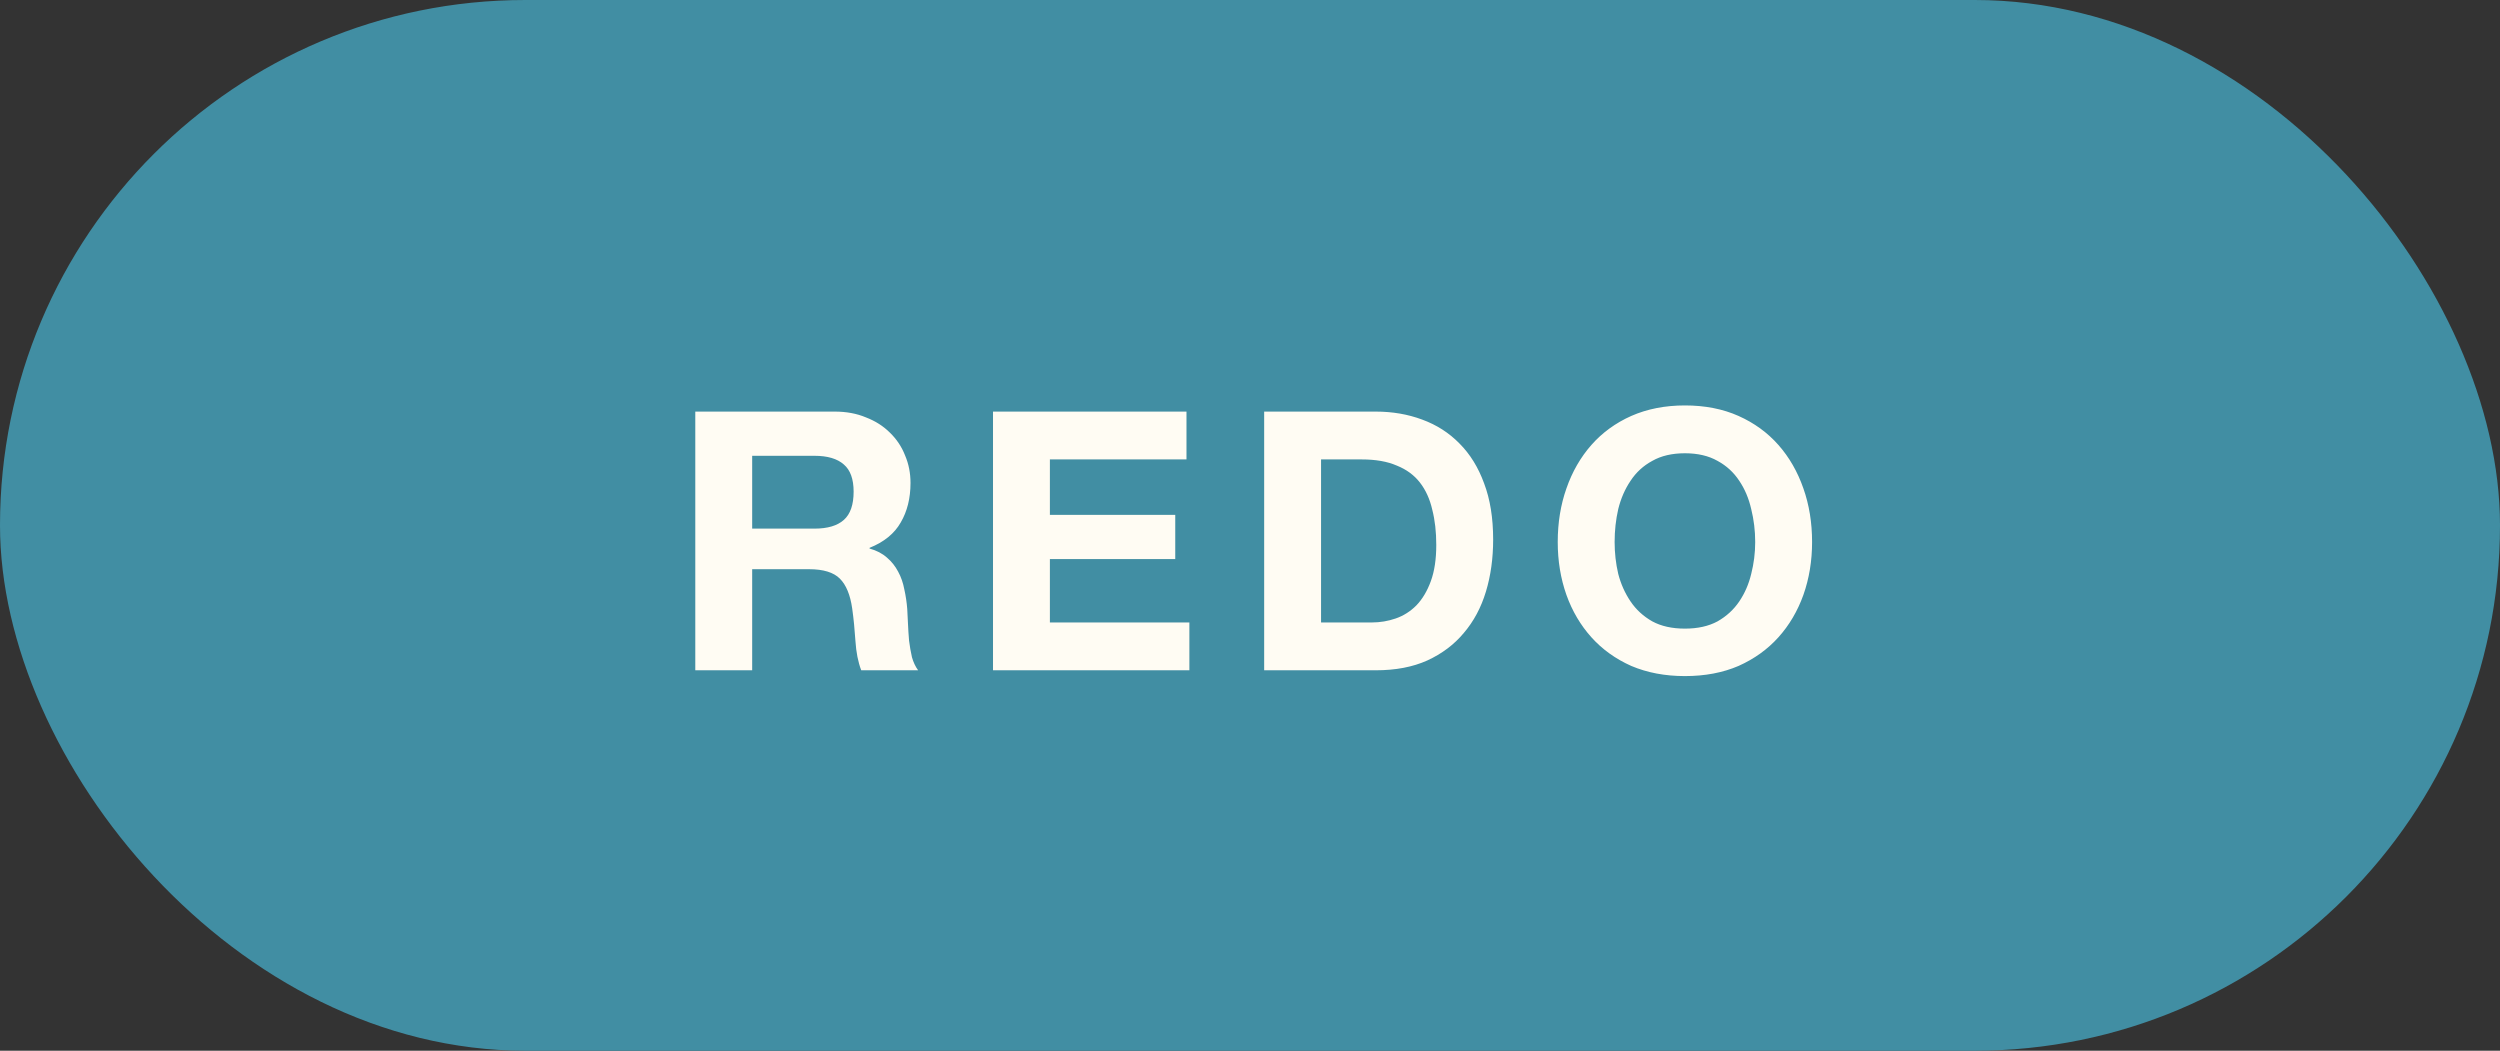 <svg width="138" height="58" viewBox="0 0 138 58" fill="none" xmlns="http://www.w3.org/2000/svg">
<rect x="0" y="0" width="138" height="58" fill="#333333" stroke="none"/>
<rect width="138" height="58" rx="29" fill="#418EA3"/>
<path d="M41.52 29.18V25.16H44.96C45.68 25.16 46.22 25.32 46.58 25.64C46.94 25.947 47.12 26.447 47.12 27.14C47.12 27.86 46.94 28.38 46.58 28.7C46.22 29.02 45.68 29.18 44.96 29.18H41.52ZM38.38 22.72V37H41.52V31.42H44.66C45.447 31.42 46.013 31.593 46.36 31.94C46.707 32.287 46.933 32.833 47.04 33.58C47.12 34.153 47.18 34.753 47.22 35.38C47.26 36.007 47.367 36.547 47.54 37H50.68C50.533 36.8 50.42 36.56 50.34 36.28C50.273 35.987 50.22 35.68 50.18 35.36C50.153 35.04 50.133 34.727 50.12 34.42C50.107 34.113 50.093 33.847 50.08 33.62C50.053 33.26 50 32.9 49.92 32.54C49.853 32.18 49.74 31.853 49.58 31.56C49.42 31.253 49.213 30.993 48.96 30.78C48.707 30.553 48.387 30.387 48 30.28V30.24C48.8 29.92 49.373 29.453 49.72 28.84C50.08 28.227 50.26 27.5 50.26 26.66C50.26 26.113 50.16 25.607 49.96 25.14C49.773 24.66 49.493 24.24 49.12 23.88C48.76 23.52 48.32 23.24 47.8 23.04C47.293 22.827 46.72 22.72 46.08 22.72H38.38ZM54.814 22.72V37H65.654V34.36H57.954V30.86H64.874V28.42H57.954V25.36H65.494V22.72H54.814ZM72.922 34.36V25.36H75.162C75.936 25.36 76.582 25.473 77.102 25.7C77.636 25.913 78.062 26.227 78.382 26.64C78.702 27.053 78.929 27.553 79.062 28.14C79.209 28.713 79.282 29.36 79.282 30.08C79.282 30.867 79.182 31.533 78.982 32.08C78.782 32.627 78.516 33.073 78.182 33.42C77.849 33.753 77.469 33.993 77.042 34.14C76.616 34.287 76.176 34.36 75.722 34.36H72.922ZM69.782 22.72V37H75.942C77.036 37 77.982 36.82 78.782 36.46C79.596 36.087 80.269 35.58 80.802 34.94C81.349 34.3 81.756 33.54 82.022 32.66C82.289 31.78 82.422 30.82 82.422 29.78C82.422 28.593 82.256 27.56 81.922 26.68C81.602 25.8 81.149 25.067 80.562 24.48C79.989 23.893 79.302 23.453 78.502 23.16C77.716 22.867 76.862 22.72 75.942 22.72H69.782ZM89.127 29.92C89.127 29.293 89.193 28.687 89.327 28.1C89.473 27.513 89.7 26.993 90.007 26.54C90.313 26.073 90.713 25.707 91.207 25.44C91.7 25.16 92.3 25.02 93.007 25.02C93.713 25.02 94.313 25.16 94.807 25.44C95.3 25.707 95.7 26.073 96.007 26.54C96.313 26.993 96.533 27.513 96.667 28.1C96.813 28.687 96.887 29.293 96.887 29.92C96.887 30.52 96.813 31.107 96.667 31.68C96.533 32.24 96.313 32.747 96.007 33.2C95.7 33.653 95.3 34.02 94.807 34.3C94.313 34.567 93.713 34.7 93.007 34.7C92.3 34.7 91.7 34.567 91.207 34.3C90.713 34.02 90.313 33.653 90.007 33.2C89.7 32.747 89.473 32.24 89.327 31.68C89.193 31.107 89.127 30.52 89.127 29.92ZM85.987 29.92C85.987 30.96 86.147 31.933 86.467 32.84C86.787 33.733 87.247 34.513 87.847 35.18C88.447 35.847 89.18 36.373 90.047 36.76C90.927 37.133 91.913 37.32 93.007 37.32C94.113 37.32 95.1 37.133 95.967 36.76C96.833 36.373 97.567 35.847 98.167 35.18C98.767 34.513 99.227 33.733 99.547 32.84C99.867 31.933 100.027 30.96 100.027 29.92C100.027 28.853 99.867 27.867 99.547 26.96C99.227 26.04 98.767 25.24 98.167 24.56C97.567 23.88 96.833 23.347 95.967 22.96C95.1 22.573 94.113 22.38 93.007 22.38C91.913 22.38 90.927 22.573 90.047 22.96C89.18 23.347 88.447 23.88 87.847 24.56C87.247 25.24 86.787 26.04 86.467 26.96C86.147 27.867 85.987 28.853 85.987 29.92Z" fill="#FFFCF3"/>
</svg>
